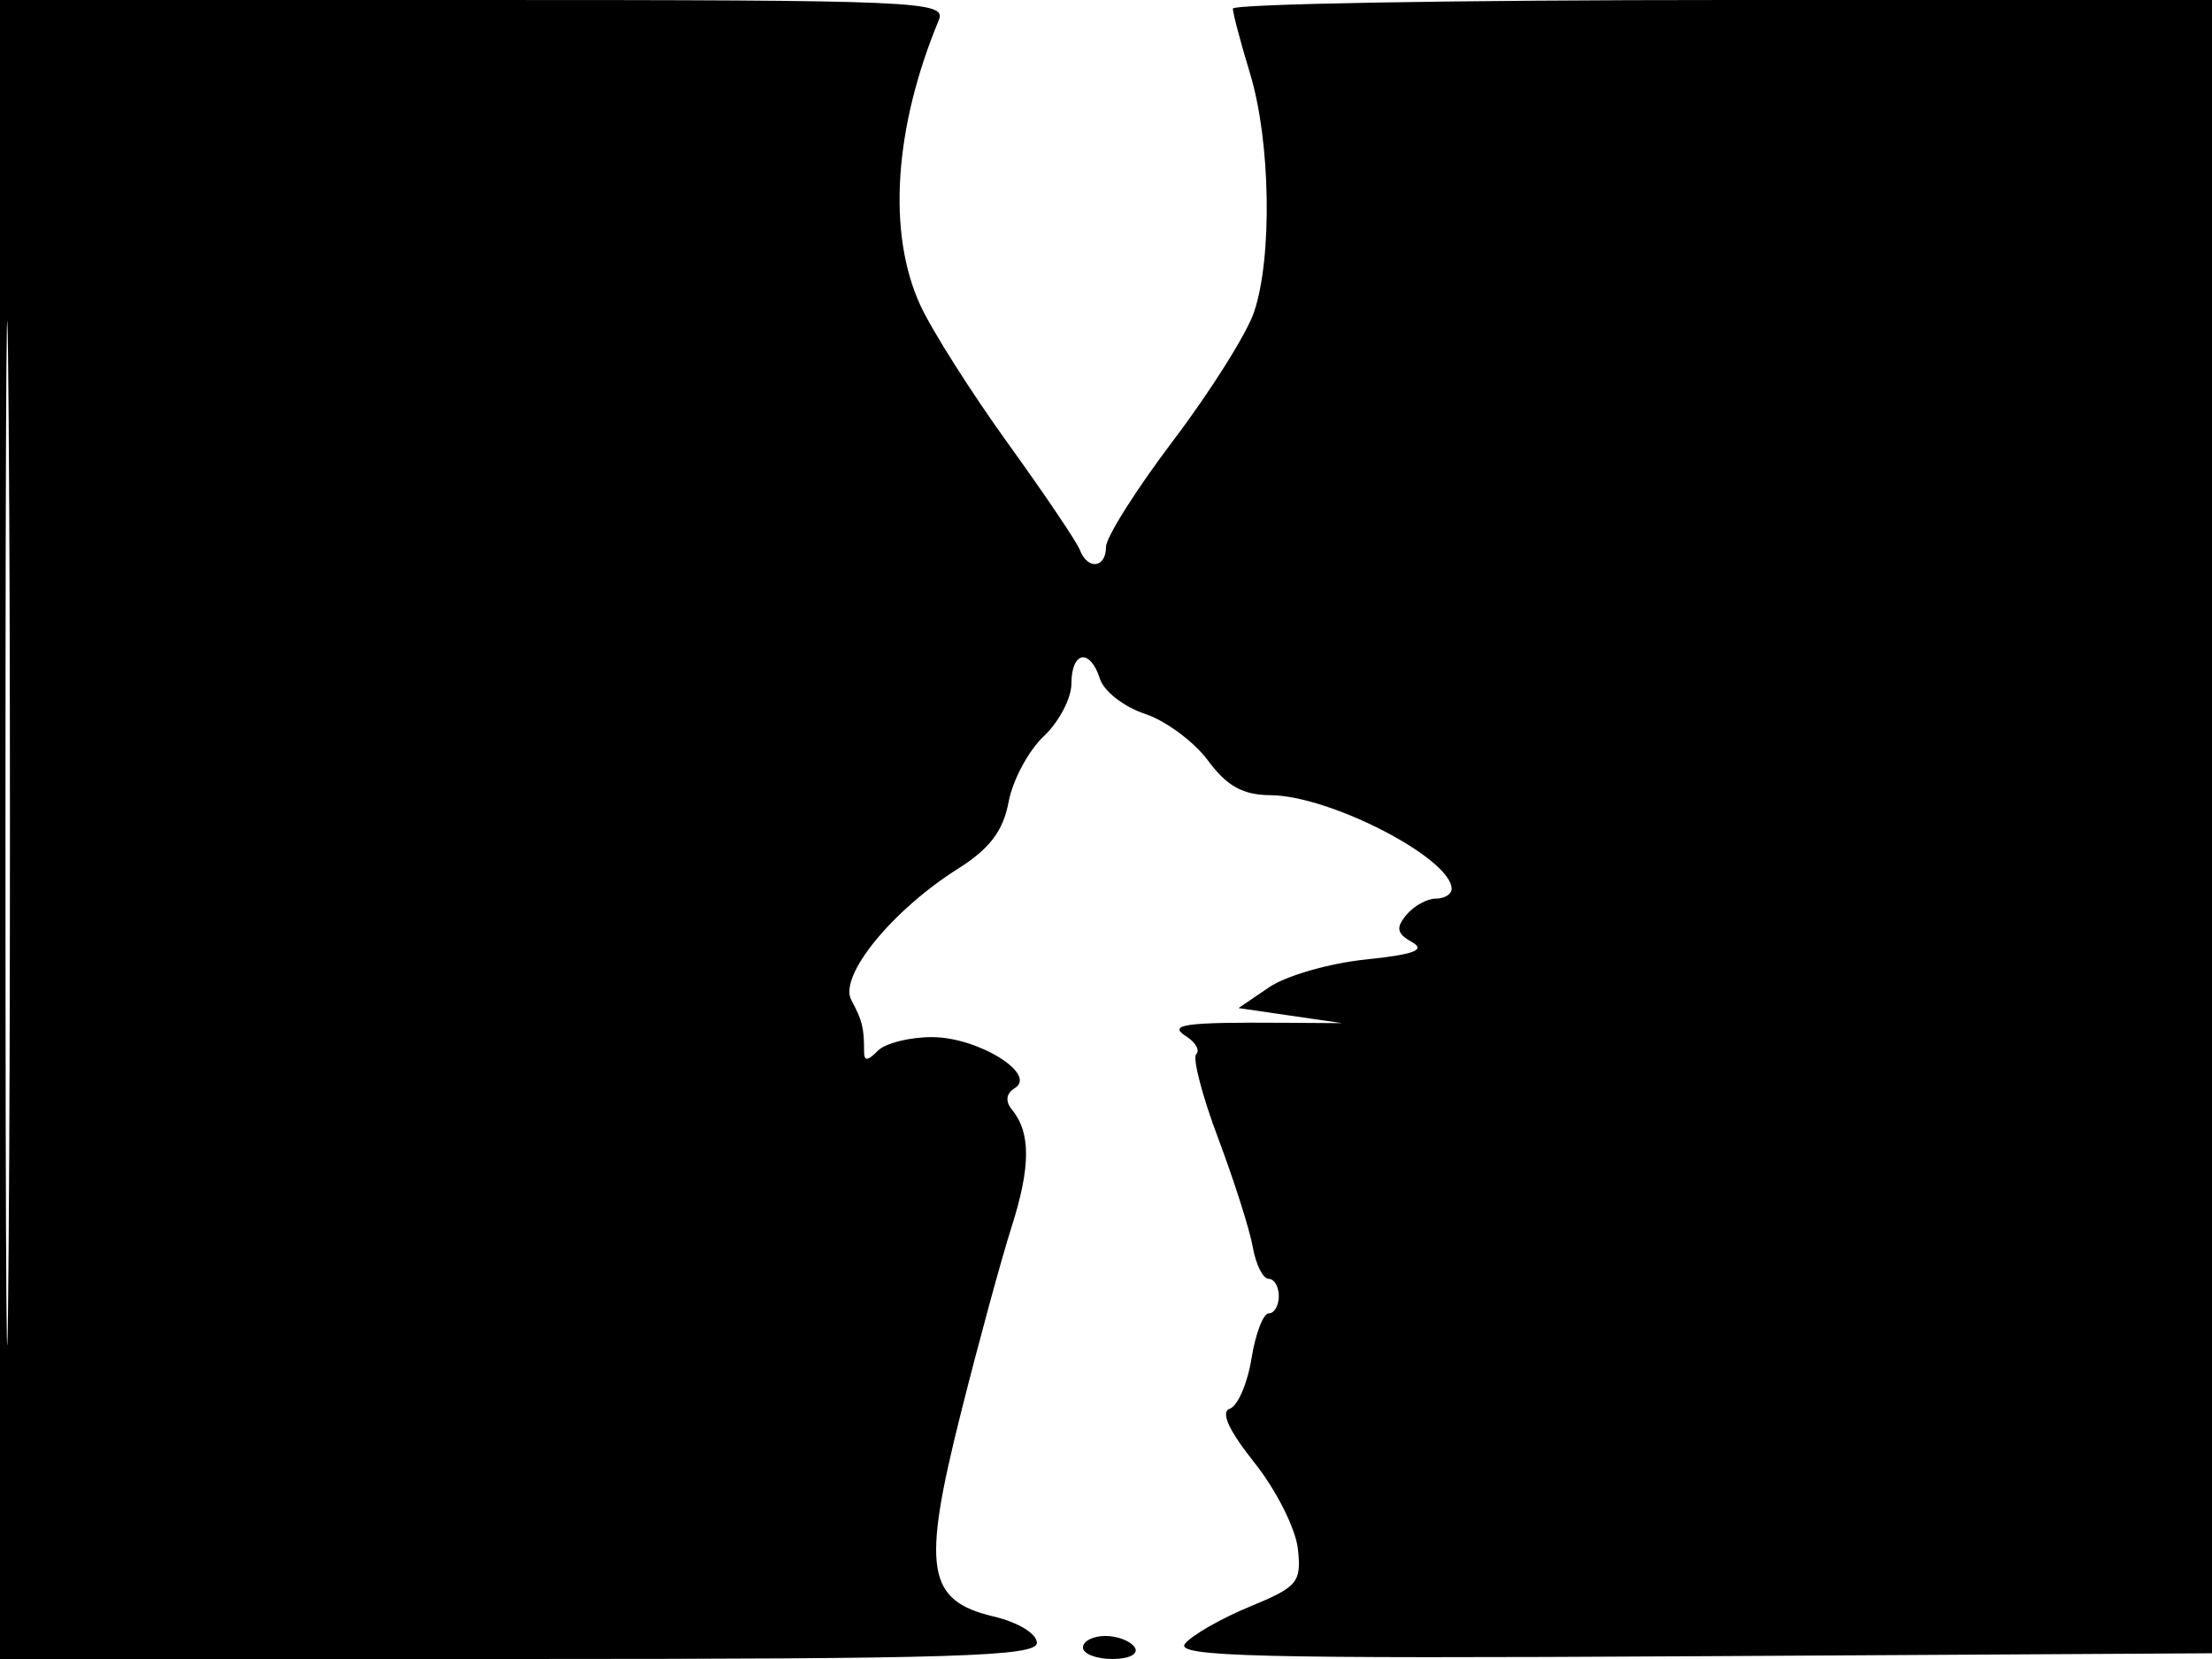 <svg xmlns="http://www.w3.org/2000/svg" width="192" height="144" viewBox="0 0 192 144" version="1.1">
	<path d="M 0 72 L 0 144 45 144 C 82.915 144, 90 143.779, 90 142.599 C 90 141.806, 88.379 140.815, 86.262 140.315 C 80.437 138.937, 79.994 136.215, 83.392 122.697 C 84.940 116.539, 86.925 109.250, 87.803 106.500 C 89.462 101.305, 89.477 98.321, 87.854 96.339 C 87.237 95.586, 87.319 94.921, 88.087 94.446 C 90.053 93.231, 84.915 90.047, 80.950 90.022 C 78.997 90.010, 76.860 90.540, 76.200 91.200 C 75.267 92.133, 75 92.133, 75 91.200 C 75 89.202, 74.841 88.572, 73.891 86.797 C 72.783 84.725, 77.420 79.023, 83.159 75.400 C 85.907 73.665, 87.074 72.124, 87.547 69.603 C 87.901 67.714, 89.273 65.153, 90.595 63.910 C 91.918 62.668, 93 60.605, 93 59.326 C 93 56.506, 94.628 56.252, 95.480 58.938 C 95.819 60.004, 97.571 61.363, 99.375 61.959 C 101.178 62.554, 103.645 64.382, 104.857 66.020 C 106.498 68.240, 107.881 69.006, 110.280 69.022 C 115.457 69.057, 126 74.512, 126 77.155 C 126 77.620, 125.380 78, 124.622 78 C 123.865 78, 122.715 78.639, 122.067 79.419 C 121.141 80.536, 121.244 81.037, 122.551 81.768 C 123.786 82.460, 122.754 82.849, 118.529 83.285 C 115.403 83.608, 111.642 84.688, 110.173 85.686 L 107.500 87.500 112 88.155 L 116.500 88.809 111.500 88.776 C 102.768 88.717, 101.322 88.918, 102.971 89.961 C 103.780 90.473, 104.167 91.166, 103.831 91.503 C 103.495 91.839, 104.353 95.126, 105.738 98.807 C 107.123 102.488, 108.475 106.737, 108.742 108.250 C 109.009 109.763, 109.626 111, 110.113 111 C 110.601 111, 111 111.675, 111 112.500 C 111 113.325, 110.608 114, 110.128 114 C 109.648 114, 108.974 115.762, 108.629 117.916 C 108.285 120.070, 107.440 122.029, 106.752 122.269 C 105.920 122.559, 106.643 124.142, 108.902 126.984 C 110.774 129.337, 112.461 132.685, 112.653 134.425 C 112.975 137.345, 112.654 137.733, 108.497 139.447 C 106.019 140.469, 103.485 141.916, 102.865 142.663 C 101.918 143.804, 108.983 143.979, 147.119 143.760 L 192.500 143.500 192.757 71.750 L 193.013 0 150.007 0 C 126.353 0, 107.005 0.337, 107.011 0.750 C 107.017 1.163, 107.692 3.709, 108.511 6.409 C 110.287 12.263, 110.451 22.373, 108.846 27.101 C 108.212 28.970, 105.062 33.975, 101.846 38.223 C 98.631 42.471, 96 46.633, 96 47.473 C 96 49.323, 94.406 49.500, 93.725 47.725 C 93.455 47.023, 90.646 42.861, 87.482 38.475 C 84.318 34.089, 80.900 28.700, 79.886 26.500 C 77.007 20.249, 77.598 11.108, 81.487 1.750 C 82.172 0.100, 79.867 0, 41.107 0 L 0 0 0 72 M 0.474 72.500 C 0.474 112.100, 0.598 128.154, 0.750 108.176 C 0.901 88.198, 0.901 55.798, 0.750 36.176 C 0.598 16.554, 0.474 32.900, 0.474 72.500 M 94 143 C 94 143.550, 95.152 144, 96.559 144 C 98.010 144, 98.851 143.567, 98.500 143 C 98.160 142.450, 97.009 142, 95.941 142 C 94.873 142, 94 142.450, 94 143" stroke="none" fill="black" fill-rule="evenodd"/>
</svg>